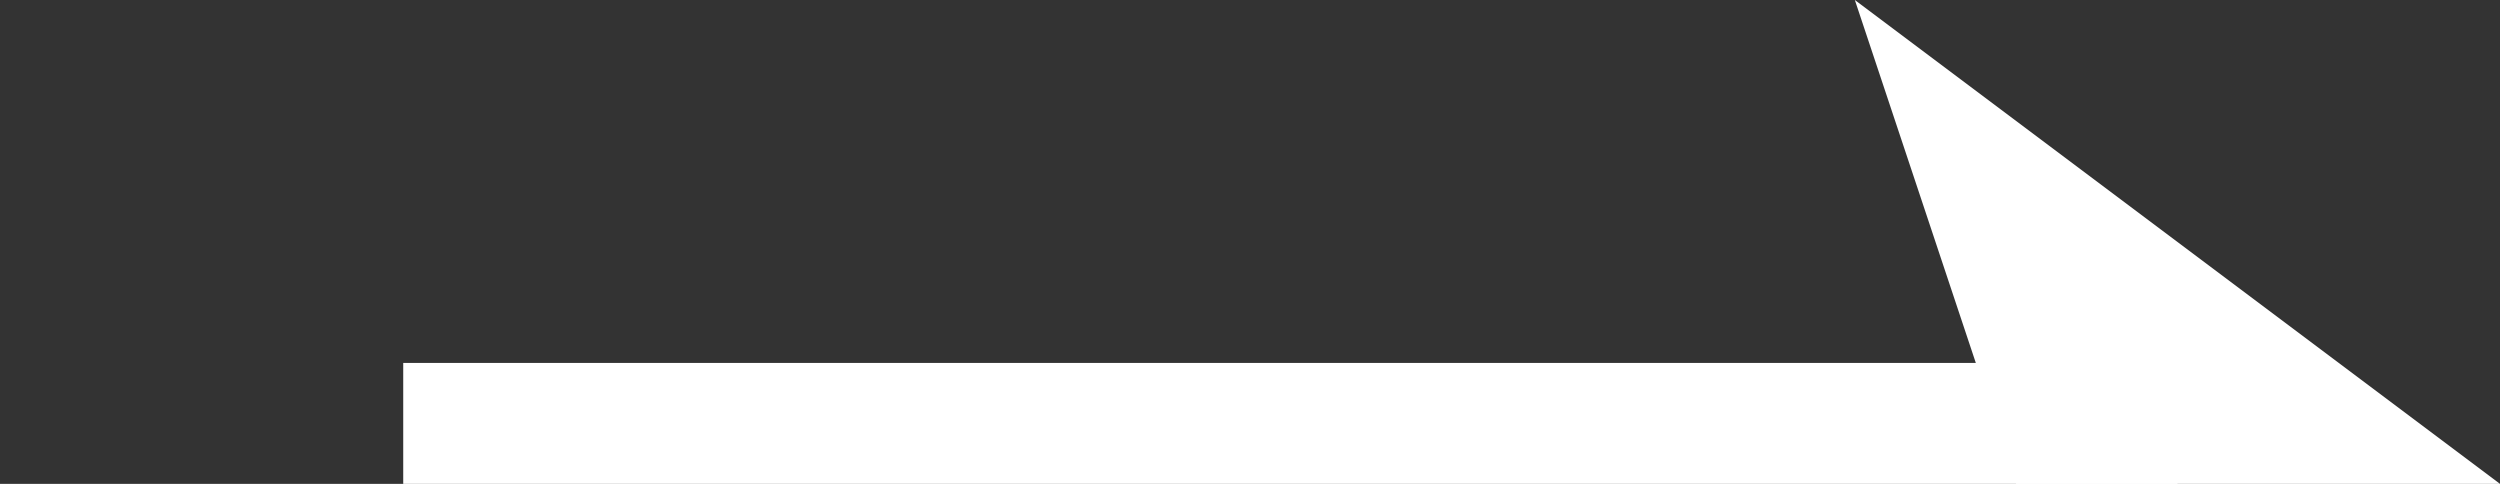 <svg width="62" height="12" viewBox="0 0 62 12" fill="none" xmlns="http://www.w3.org/2000/svg">
<rect x="0" y="0" width="62" height="12" fill="#333333" stroke="none"/>
<g clip-path="url(#clip0_82_690)">
<path d="M46 0L50 12L62 12L46 0Z" fill="white"/>
<path d="M54 11H10" stroke="white" stroke-width="4"/>
</g>
<defs>
<clipPath id="clip0_82_690">
<rect width="62" height="12" fill="white" transform="matrix(-1 0 0 1 62 0)"/>
</clipPath>
</defs>
</svg>
